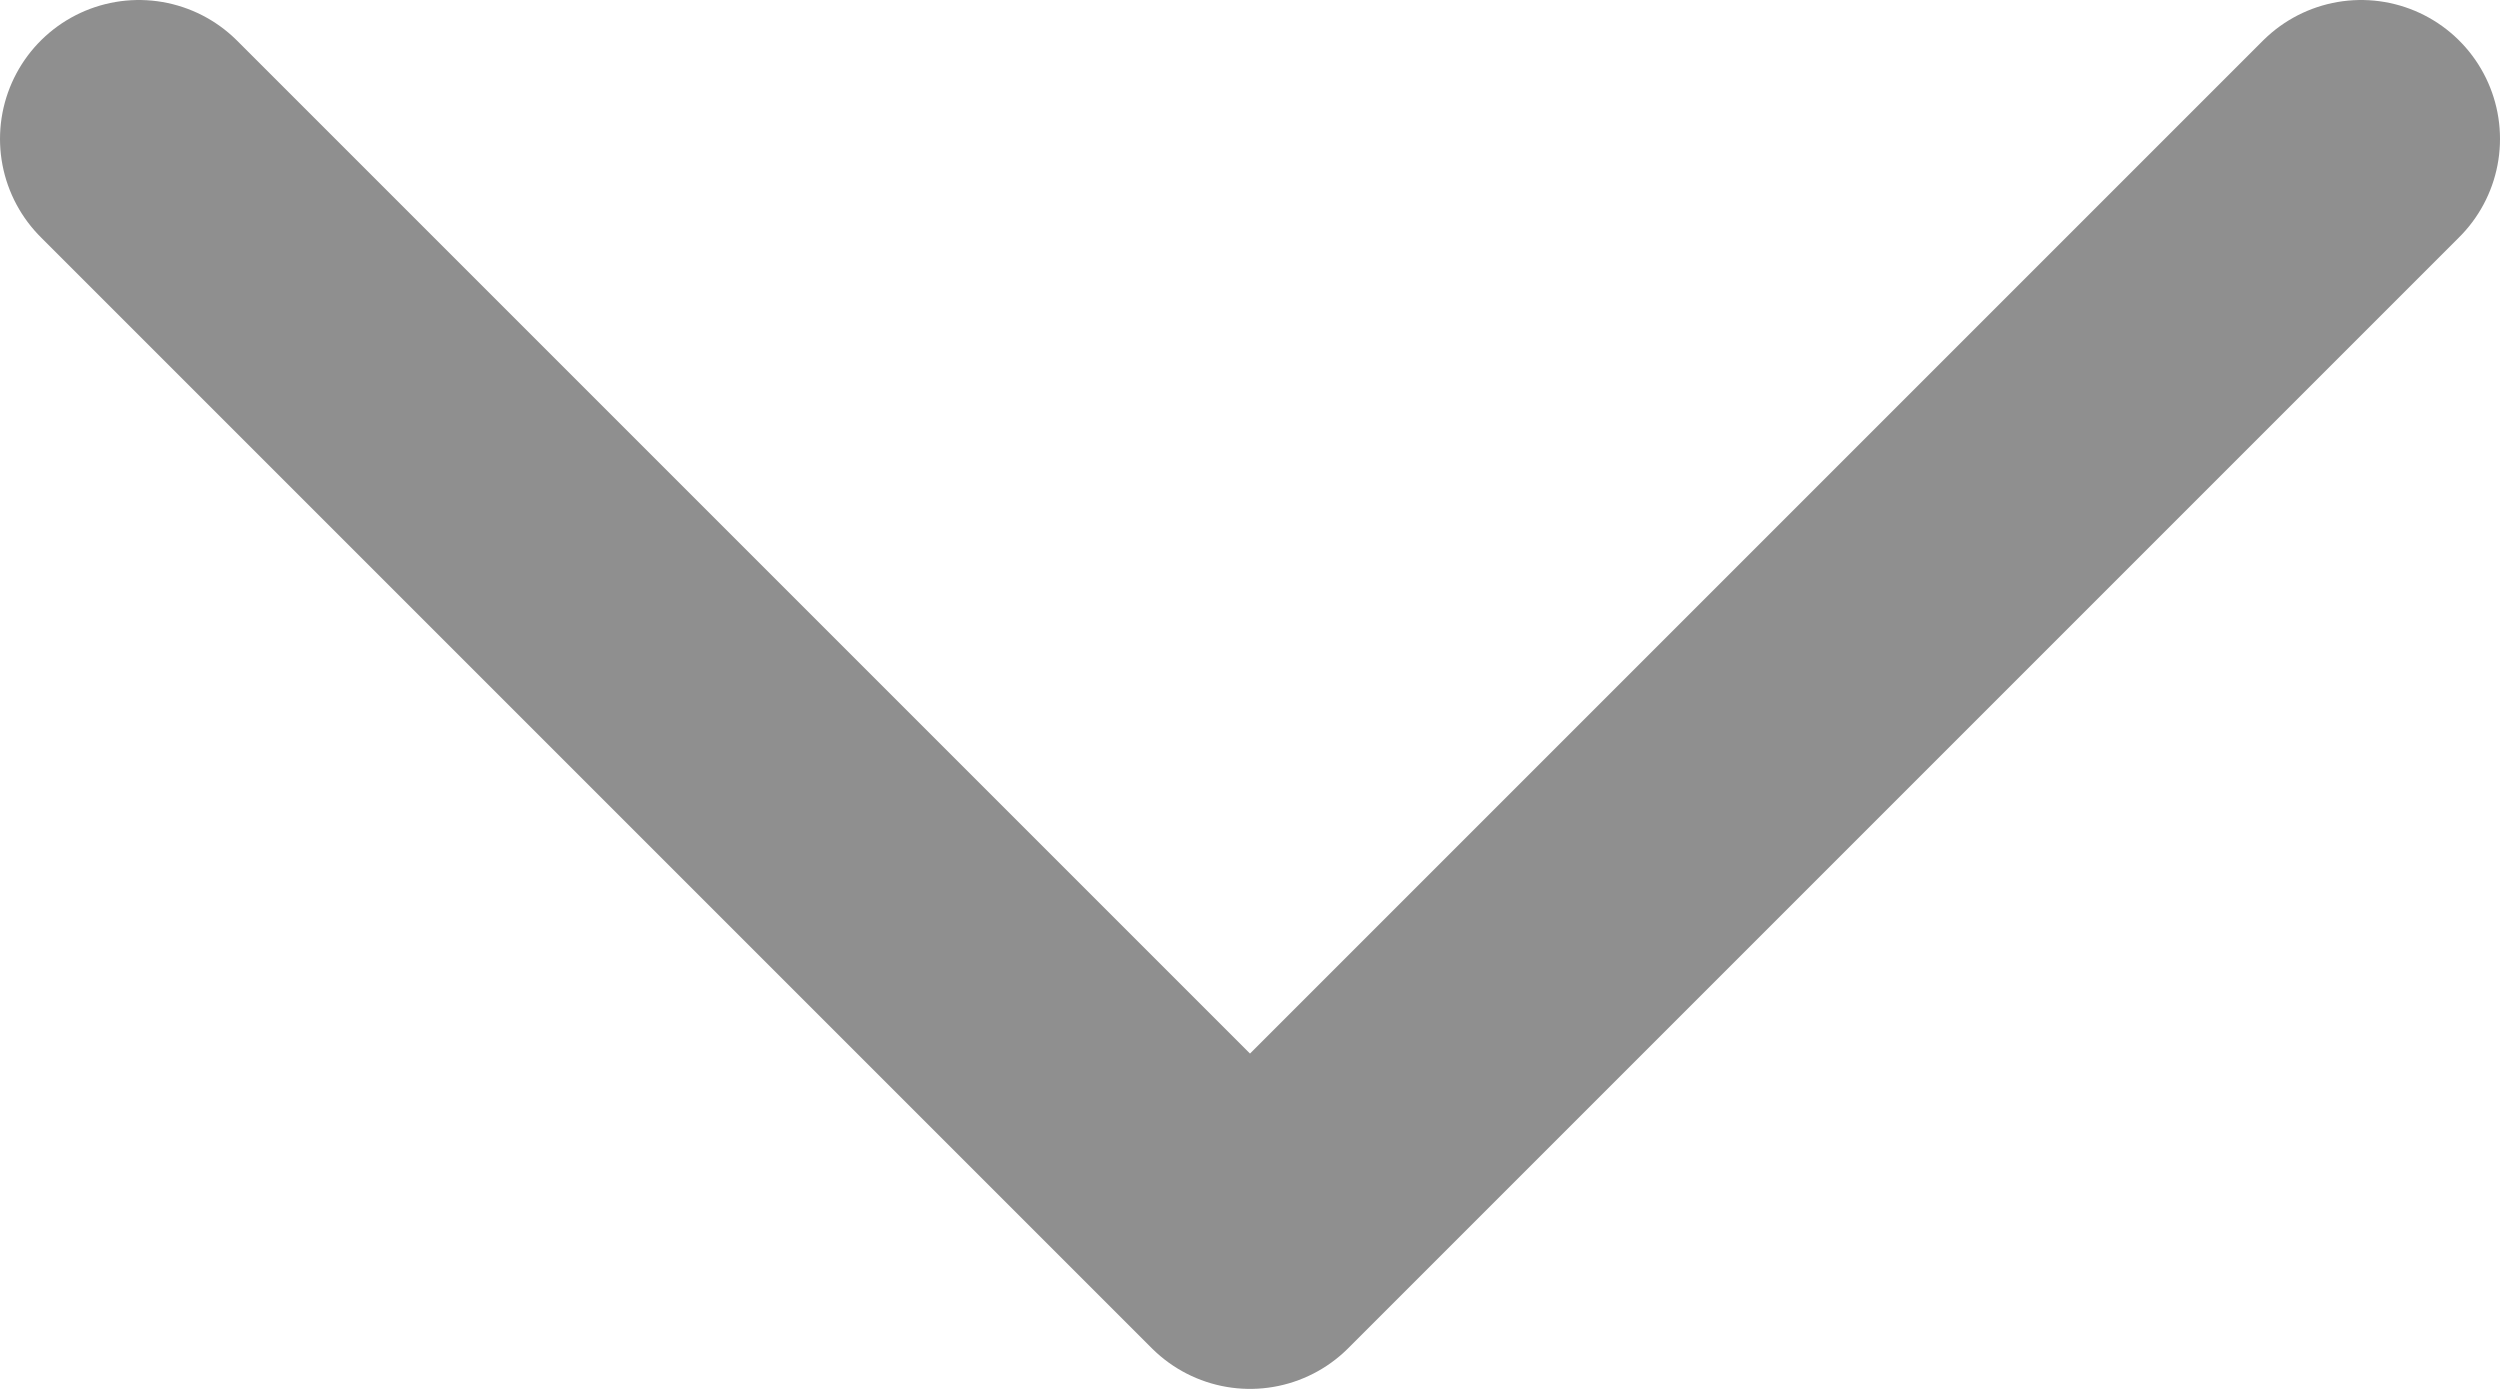 <svg width="18" height="10" viewBox="0 0 18 10" fill="none" xmlns="http://www.w3.org/2000/svg">
<path d="M1 1L9 9L17 1" stroke="#8F8F8F" stroke-width="2" stroke-linecap="round" stroke-linejoin="round"/>
</svg>
